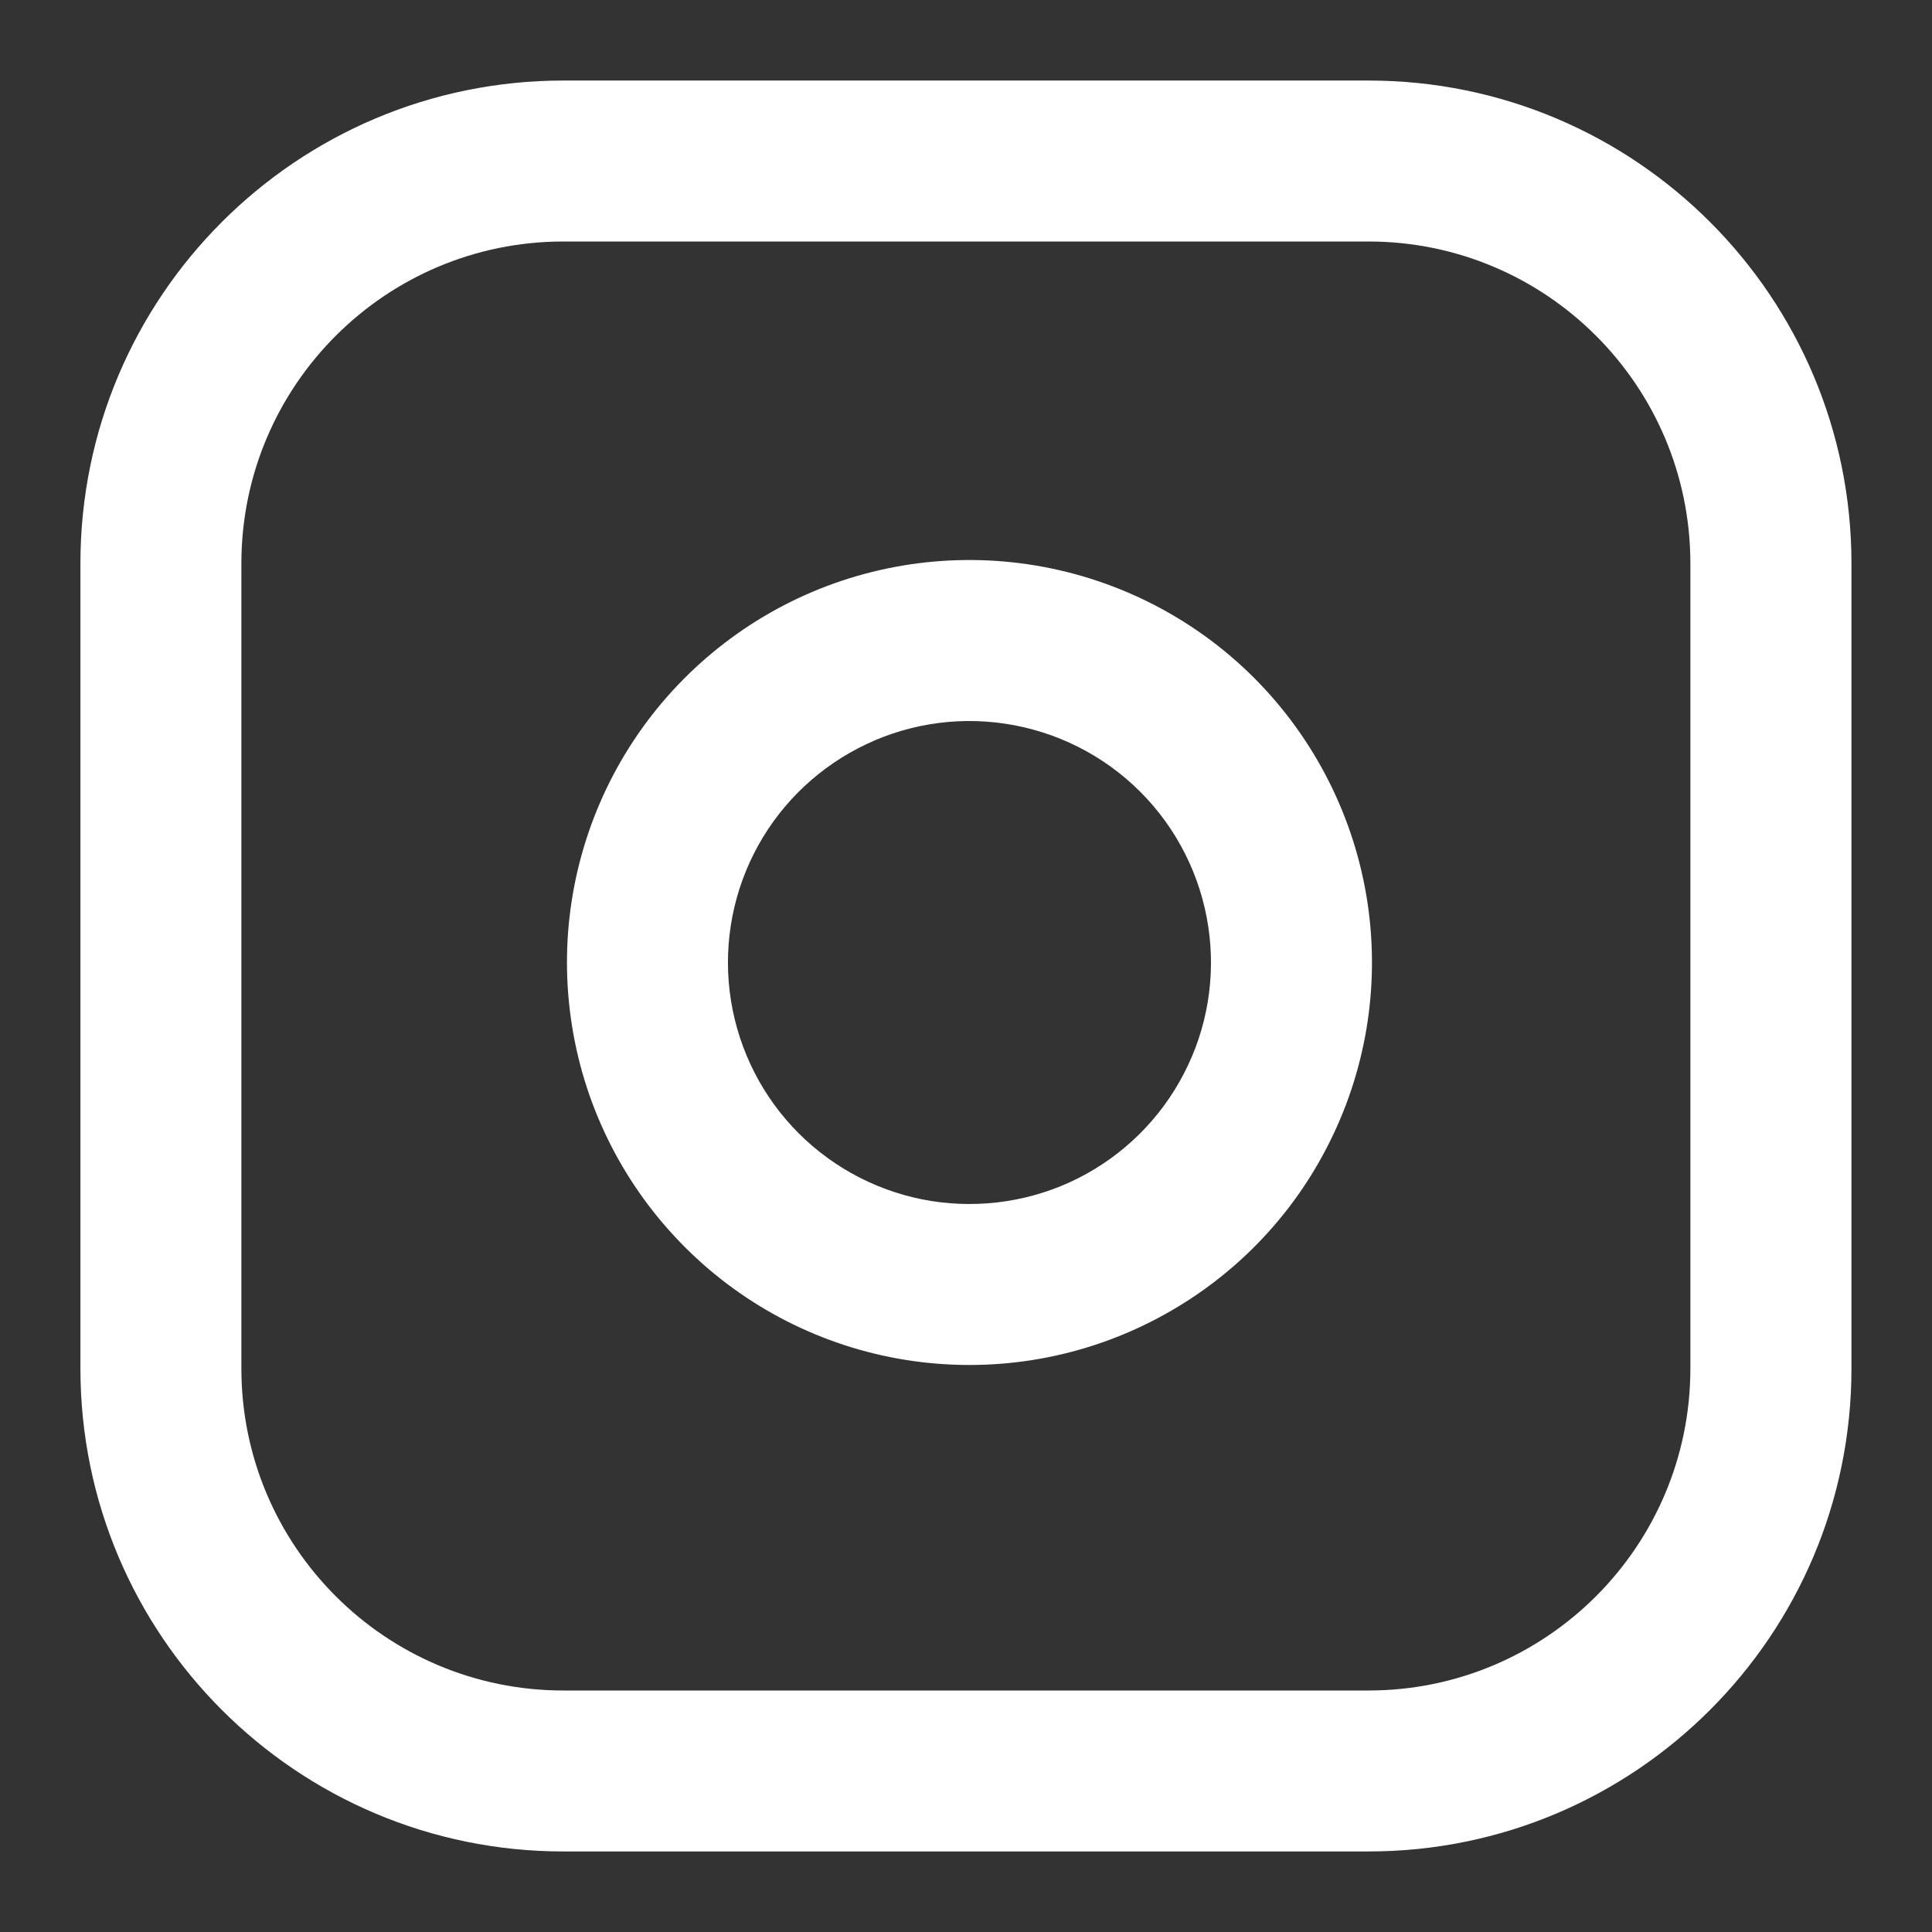 <svg width="16" height="16" viewBox="0 0 16 16" fill="none" xmlns="http://www.w3.org/2000/svg">
<rect x="0" y="0" width="16" height="16" fill="#333333" stroke="none"/>
<path fill-rule="evenodd" clip-rule="evenodd" d="M4.666 2C3.193 2 1.999 3.194 1.999 4.667V11.333C1.999 12.806 3.193 14 4.666 14H11.333C12.805 14 13.999 12.806 13.999 11.333V4.667C13.999 3.194 12.805 2 11.333 2H4.666ZM0.666 4.667C0.666 2.457 2.457 0.667 4.666 0.667H11.333C13.542 0.667 15.333 2.457 15.333 4.667V11.333C15.333 13.542 13.542 15.333 11.333 15.333H4.666C2.457 15.333 0.666 13.542 0.666 11.333V4.667Z" fill="white"/>
<path fill-rule="evenodd" clip-rule="evenodd" d="M8.322 5.993C7.906 5.931 7.481 6.002 7.108 6.196C6.734 6.39 6.431 6.696 6.242 7.072C6.053 7.448 5.987 7.873 6.054 8.289C6.121 8.704 6.317 9.088 6.614 9.385C6.912 9.683 7.296 9.879 7.711 9.946C8.126 10.012 8.552 9.947 8.928 9.758C9.304 9.568 9.61 9.266 9.804 8.892C9.998 8.519 10.069 8.094 10.007 7.678C9.944 7.253 9.746 6.86 9.443 6.557C9.139 6.253 8.746 6.056 8.322 5.993ZM6.493 5.012C7.116 4.689 7.824 4.571 8.518 4.674C9.225 4.779 9.88 5.108 10.386 5.614C10.891 6.12 11.221 6.775 11.326 7.482C11.429 8.176 11.31 8.884 10.987 9.506C10.665 10.129 10.153 10.633 9.527 10.948C8.901 11.264 8.191 11.373 7.499 11.262C6.807 11.151 6.167 10.824 5.672 10.328C5.176 9.832 4.849 9.193 4.738 8.501C4.626 7.808 4.736 7.099 5.051 6.472C5.366 5.846 5.871 5.335 6.493 5.012Z" fill="white"/>
</svg>
